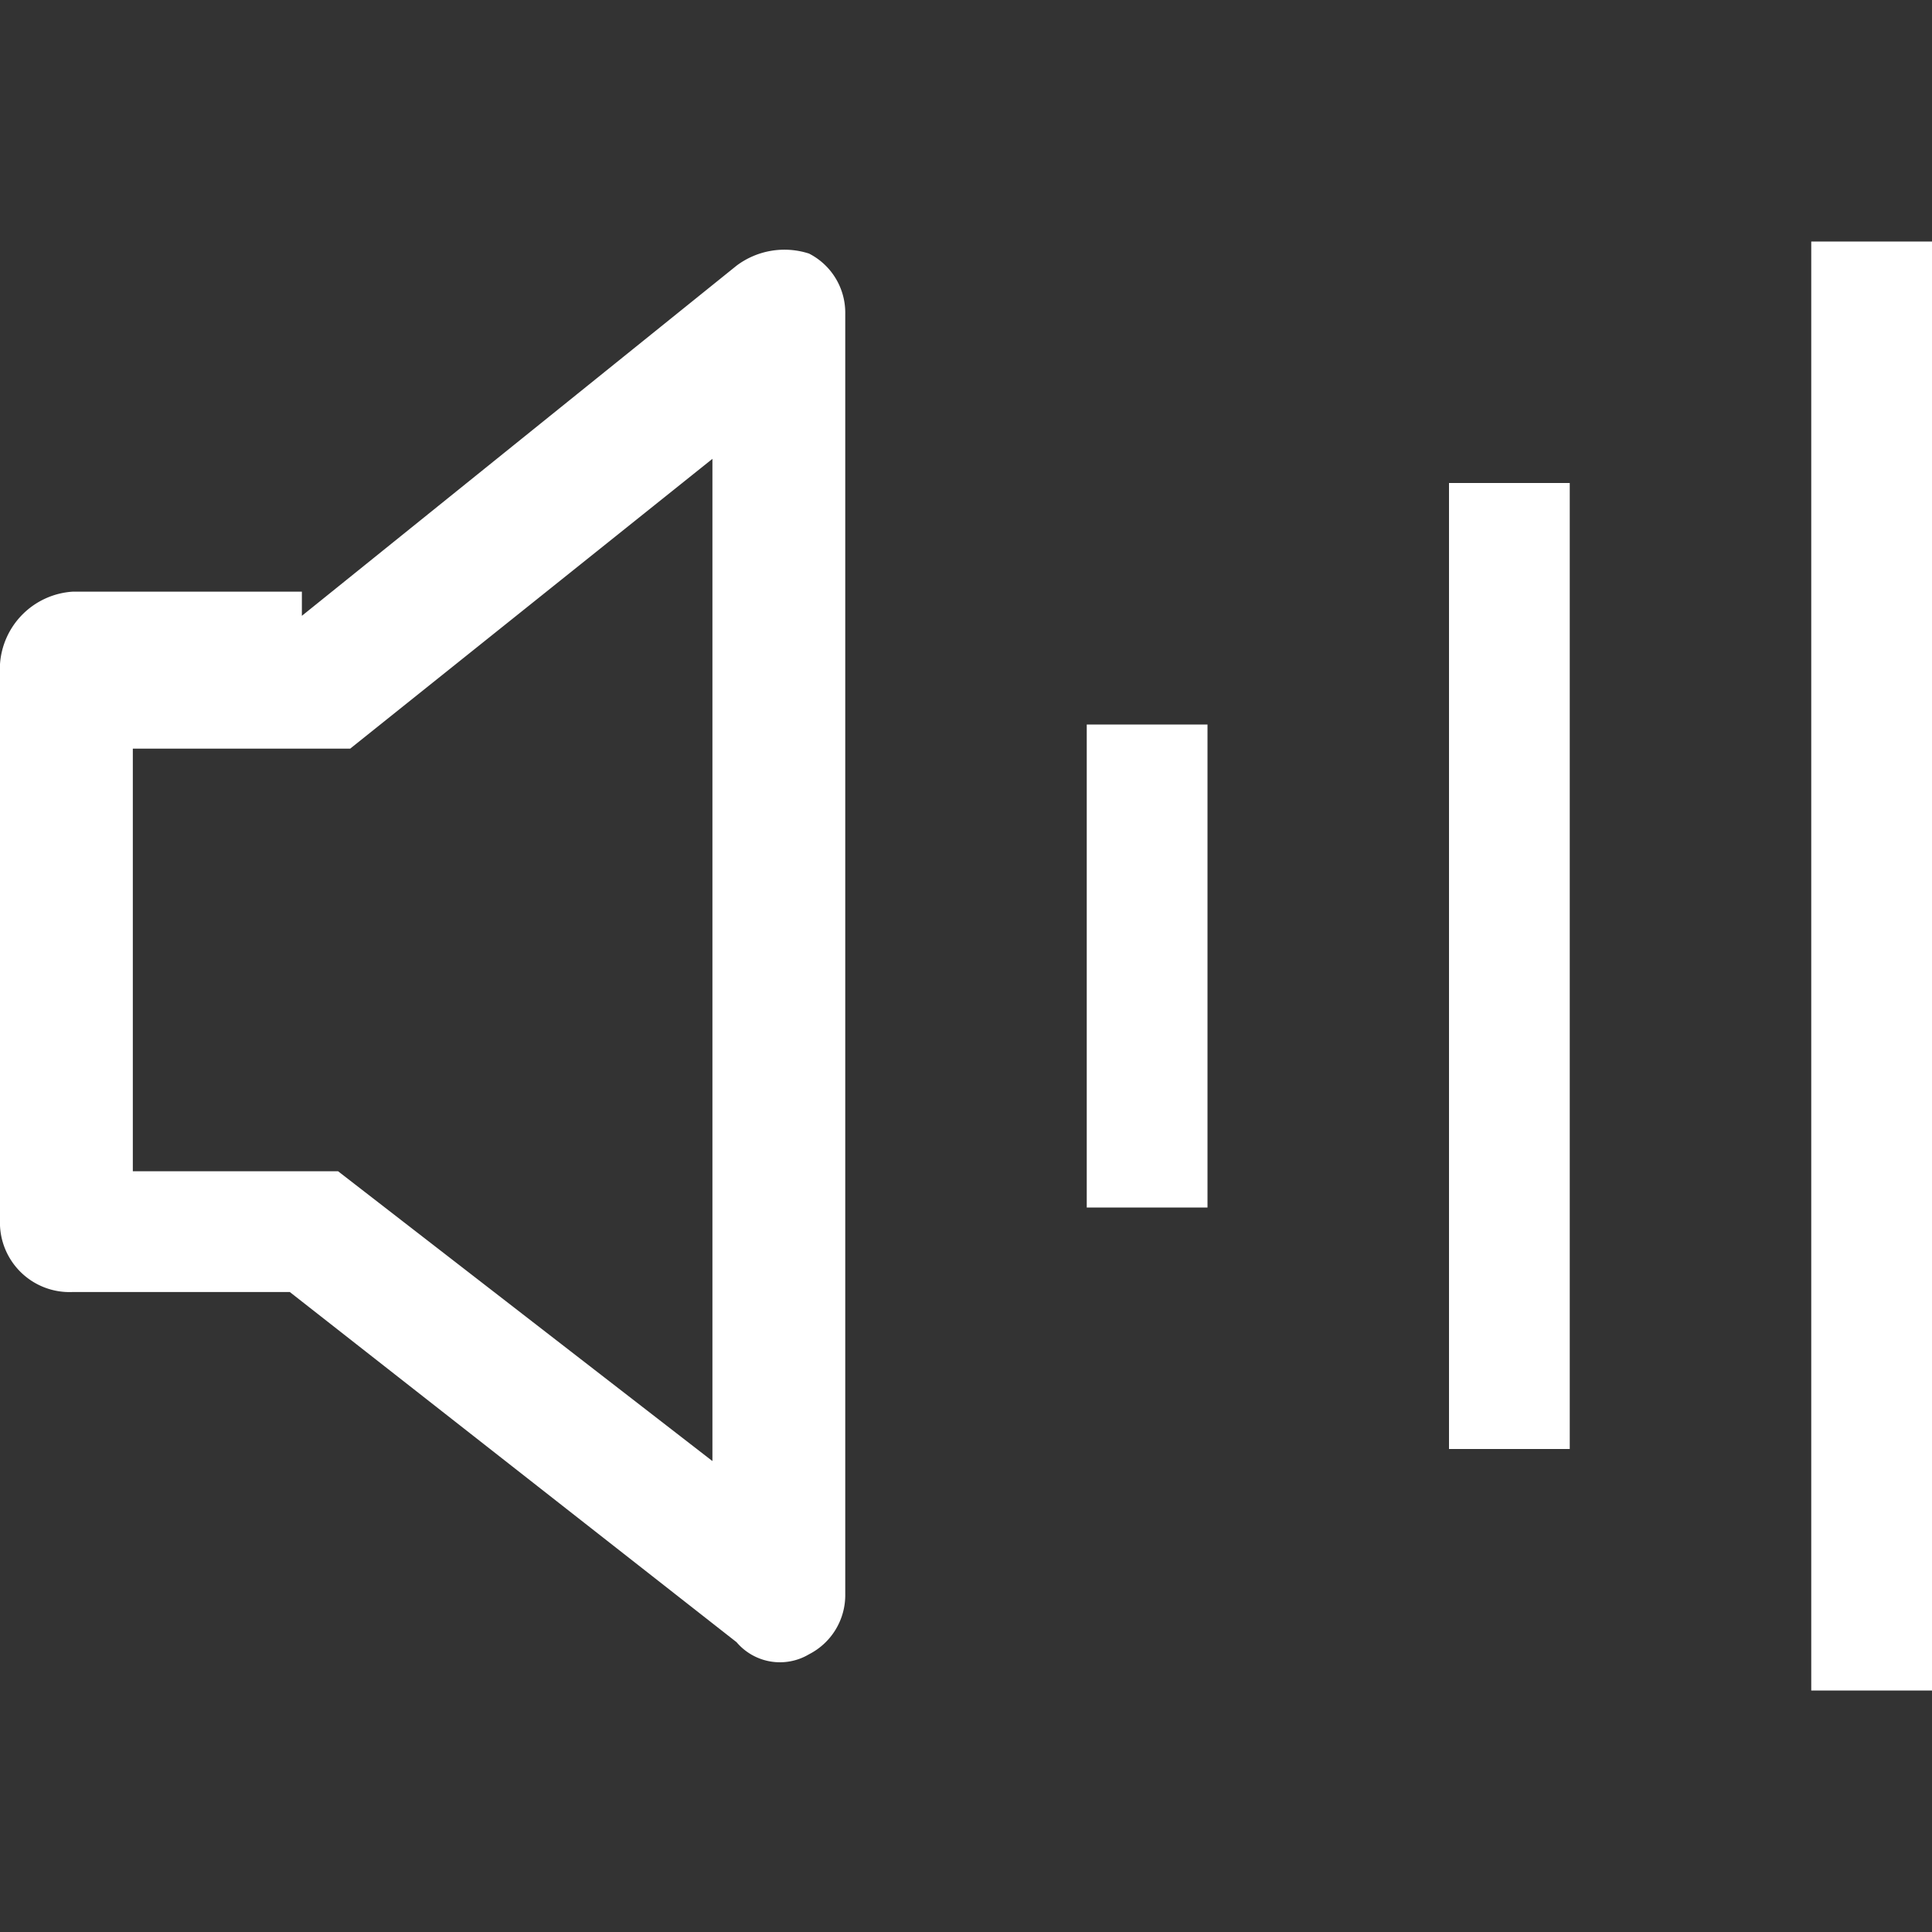 <svg xmlns="http://www.w3.org/2000/svg" width="16" height="16" viewBox="0 0 16 16">
  <rect x="0" y="0" width="16" height="16" fill="#333333" stroke="none"/>
<defs>
    <style>
      .cls-1 {
        fill: #fff;
        fill-rule: evenodd;
      }
    </style>
  </defs>
  <g id="音量4">
    <g id="组_13" data-name="组 13">
      <path id="矩形_524_拷贝_3" data-name="矩形 524 拷贝 3" class="cls-1" d="M529.1,253.2v3.5h1.7l3.1,2.4v-8.3l-3,2.4h-1.8Zm1.4-1.1,3.6-2.9a0.661,0.661,0,0,1,.6-0.1,0.55,0.55,0,0,1,.3.5v10.6a0.55,0.55,0,0,1-.3.5,0.471,0.471,0,0,1-.6-0.1l-3.7-2.9h-1.8a0.576,0.576,0,0,1-.6-0.6v-4.6a0.645,0.645,0,0,1,.6-0.6h1.9v0.2ZM537,253h1v4h-1v-4Zm3-2h1v8h-1v-8Zm3-2h1v12h-1V249Z" transform="translate(-528 -247)"/>
    </g>
  </g>
</svg>
